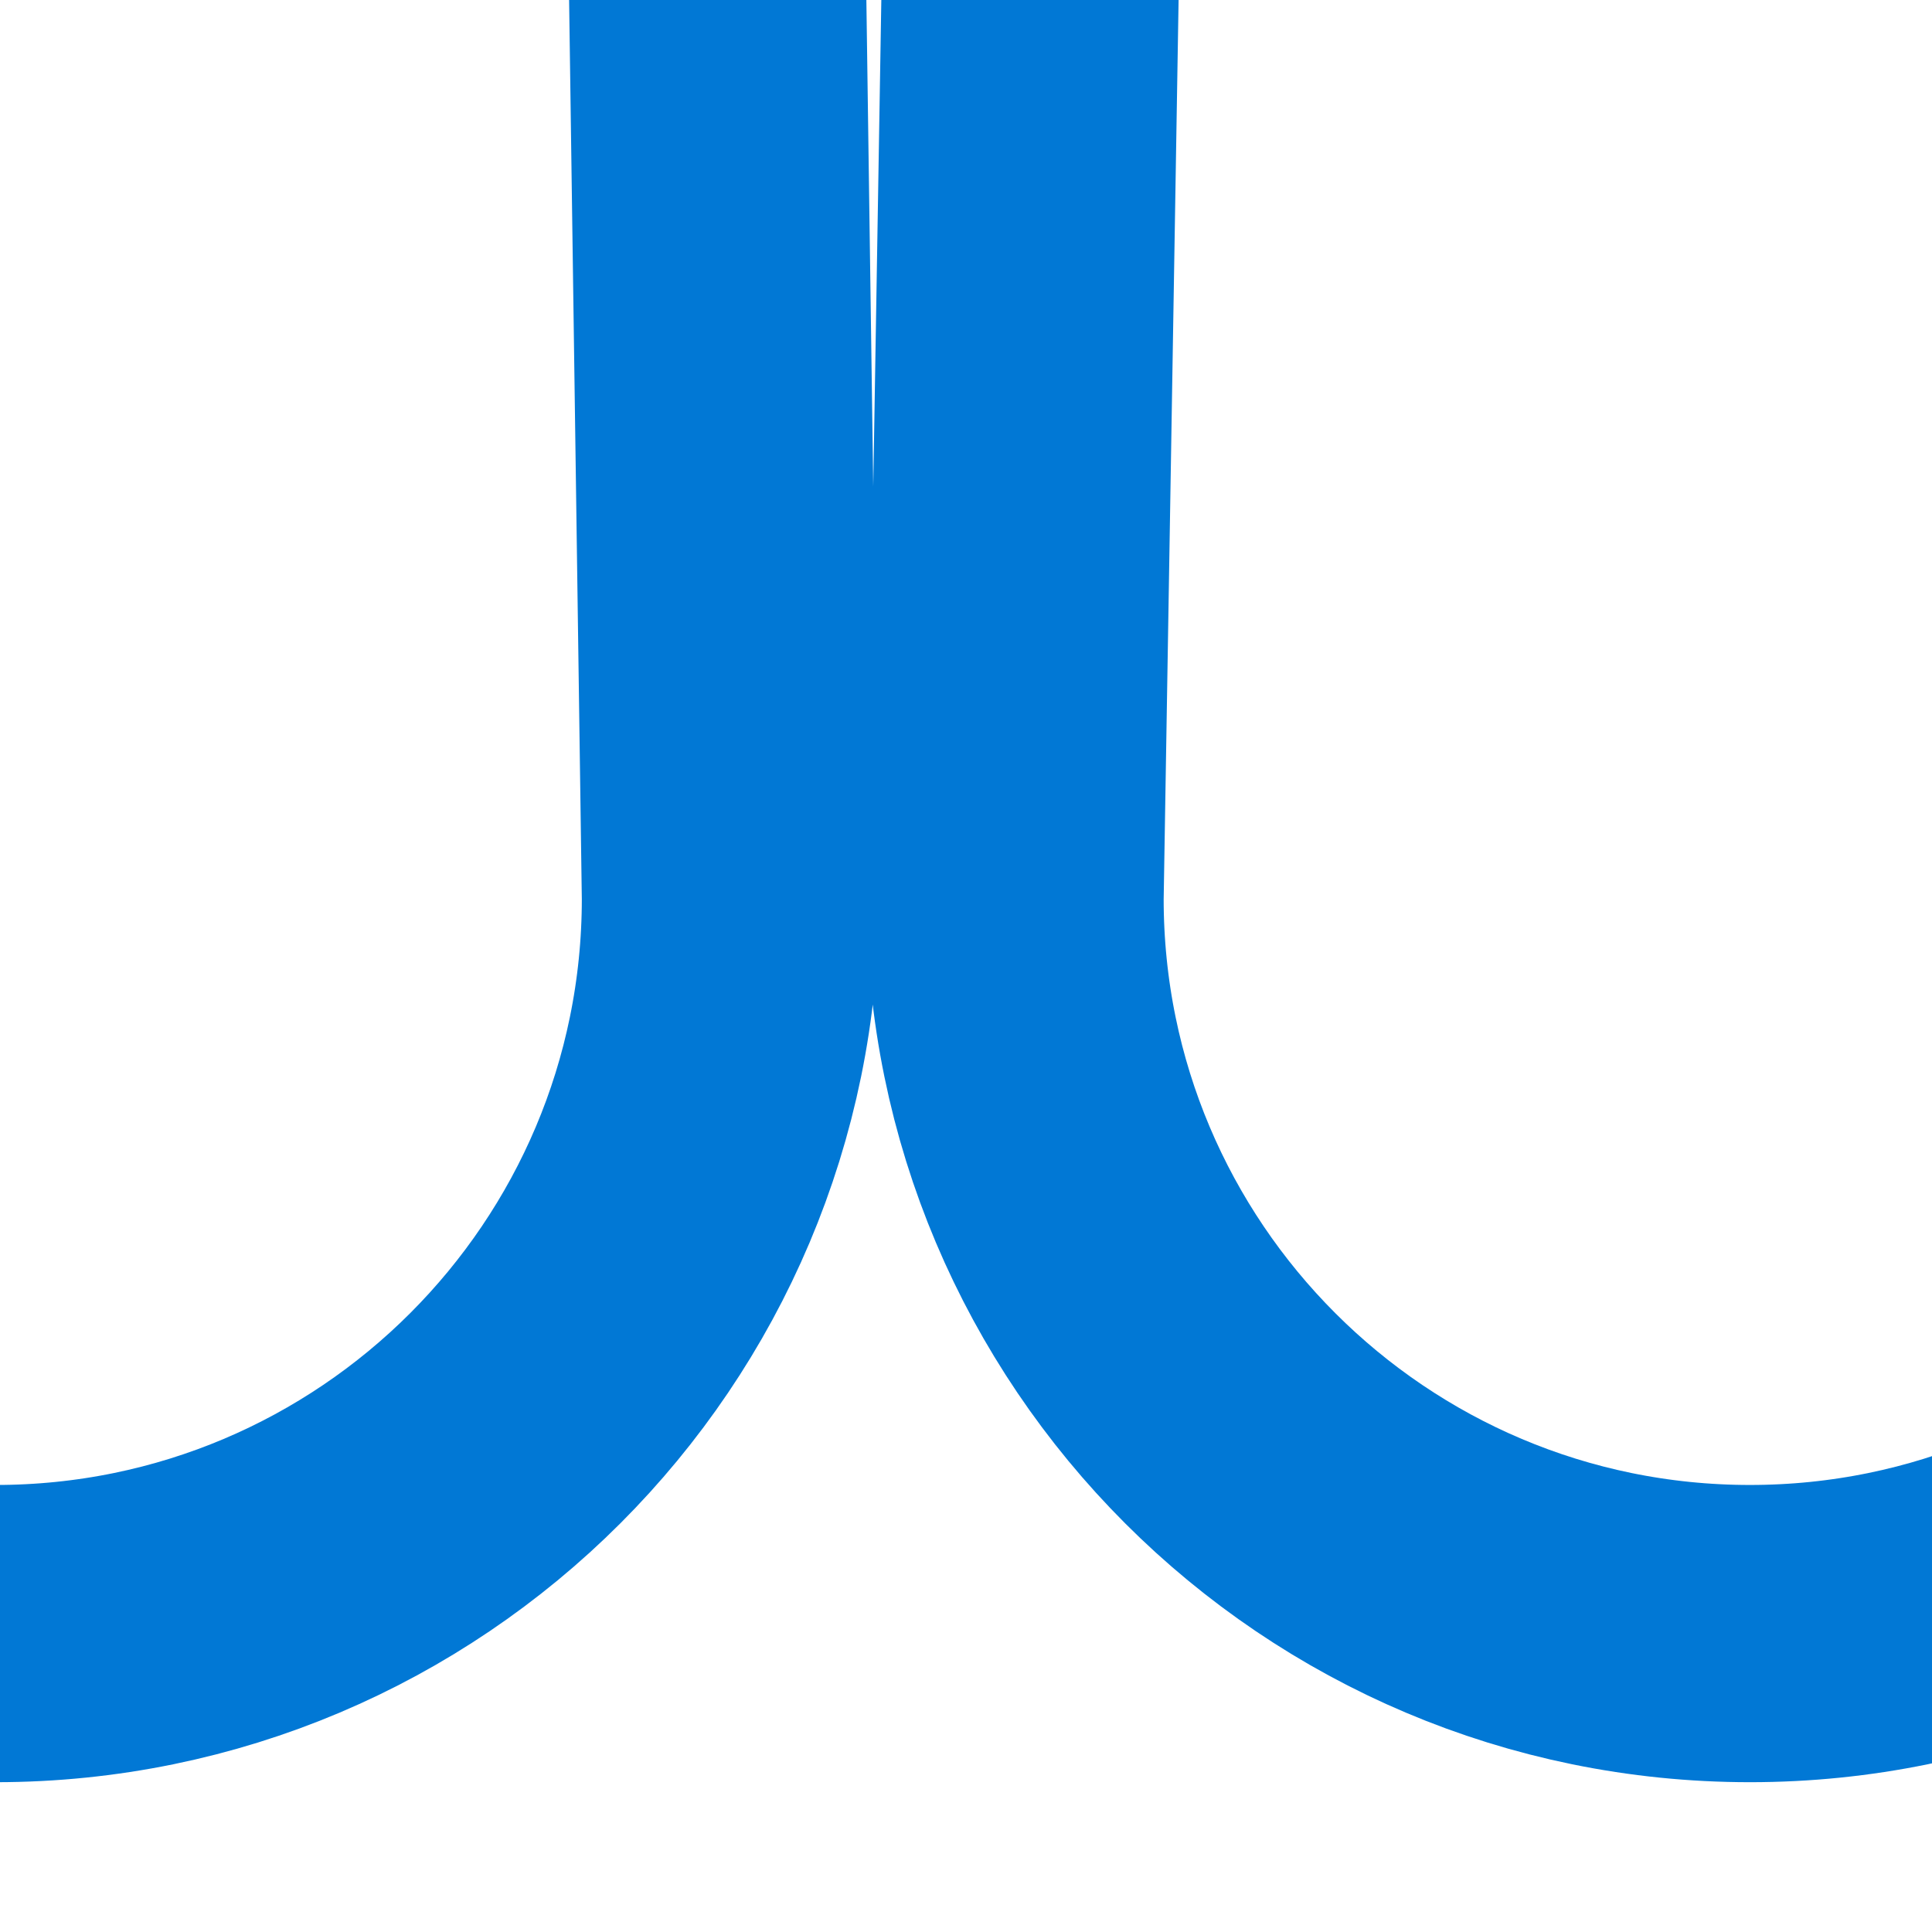 <svg width="13" height="13" viewBox="0 0 13 13" fill="none" xmlns="http://www.w3.org/2000/svg">
<g clip-path="url(#clip0_2515_431)">
<path d="M-42.304 6.047C-42.304 6.148 -42.307 6.248 -42.313 6.347M-42.313 6.347C-42.468 8.939 -44.619 10.992 -47.249 10.992C-49.98 10.992 -52.194 8.778 -52.194 6.047L-47.887 -253.469C-47.887 -256.2 -50.101 -258.414 -52.832 -258.414C-55.563 -258.414 -57.778 -256.2 -57.778 -253.469L-54.109 6.047C-54.109 8.778 -56.323 10.992 -59.054 10.992C-61.785 10.992 -63.999 8.778 -63.999 6.047L-59.692 -253.469C-59.692 -256.2 -61.906 -258.414 -64.637 -258.414C-66.984 -258.414 -68.587 -256.877 -69.567 -254.629C-69.895 -253.877 -70 -253.052 -70 -252.231V-249.07M-42.313 6.347L-45.973 -253.469C-45.973 -256.2 -43.759 -258.414 -41.028 -258.414C-38.296 -258.414 -36.082 -256.2 -36.082 -253.469L-40.297 7.003M-40.297 7.003C-39.852 9.277 -37.848 10.992 -35.444 10.992C-32.713 10.992 -30.499 8.778 -30.499 6.047L-34.168 -253.469C-34.168 -256.2 -31.954 -258.414 -29.223 -258.414C-26.492 -258.414 -24.278 -256.2 -24.278 -253.469L-28.585 6.047C-28.585 8.778 -26.371 10.992 -23.64 10.992C-20.908 10.992 -18.694 8.778 -18.694 6.047L-22.363 -253.469C-22.363 -256.2 -20.149 -258.414 -17.418 -258.414C-14.687 -258.414 -12.473 -256.2 -12.473 -253.469L-16.78 6.047C-16.78 8.778 -14.566 10.992 -11.835 10.992C-9.104 10.992 -6.89 8.778 -6.89 6.047L-10.559 -253.469C-10.559 -256.2 -8.345 -258.414 -5.613 -258.414C-2.882 -258.414 -0.668 -256.2 -0.668 -253.469L-4.975 6.047C-4.975 8.778 -2.761 10.992 -0.03 10.992C2.701 10.992 4.915 8.778 4.915 6.047L1.246 -253.469C1.246 -256.2 3.46 -258.414 6.191 -258.414C8.923 -258.414 11.137 -256.2 11.137 -253.469L6.83 6.047C6.83 8.778 9.044 10.992 11.775 10.992C14.506 10.992 16.72 8.778 16.72 6.047L13.051 -253.469C13.051 -256.2 15.265 -258.414 17.996 -258.414C20.727 -258.414 22.941 -256.2 22.941 -253.469L18.634 6.047C18.634 8.778 20.848 10.992 23.579 10.992C26.311 10.992 28.525 8.778 28.525 6.047L24.856 -253.469C24.856 -256.2 27.07 -258.414 29.801 -258.414C32.532 -258.414 34.746 -256.2 34.746 -253.469L30.439 6.047C30.439 8.778 32.653 10.992 35.384 10.992C38.115 10.992 40.33 8.778 40.33 6.047L36.66 -253.469C36.66 -256.2 38.874 -258.414 41.606 -258.414C44.337 -258.414 46.551 -256.2 46.551 -253.469L42.244 6.047C42.244 8.778 44.458 10.992 47.189 10.992C49.92 10.992 52.134 8.778 52.134 6.047V-252.657V-253.469C52.134 -256.2 54.348 -258.414 57.08 -258.414C59.811 -258.414 62.025 -256.2 62.025 -253.469V-250.957M-40.297 7.003C-40.358 6.694 -40.389 6.374 -40.389 6.047" stroke="#0178D5" stroke-width="2" stroke-linecap="round" stroke-linejoin="round"/>
</g>
<defs>
<clipPath id="clip0_2515_431">
<rect width="134.02" height="272" fill="white" transform="translate(-71 -259.5)"/>
</clipPath>
</defs>
</svg>
